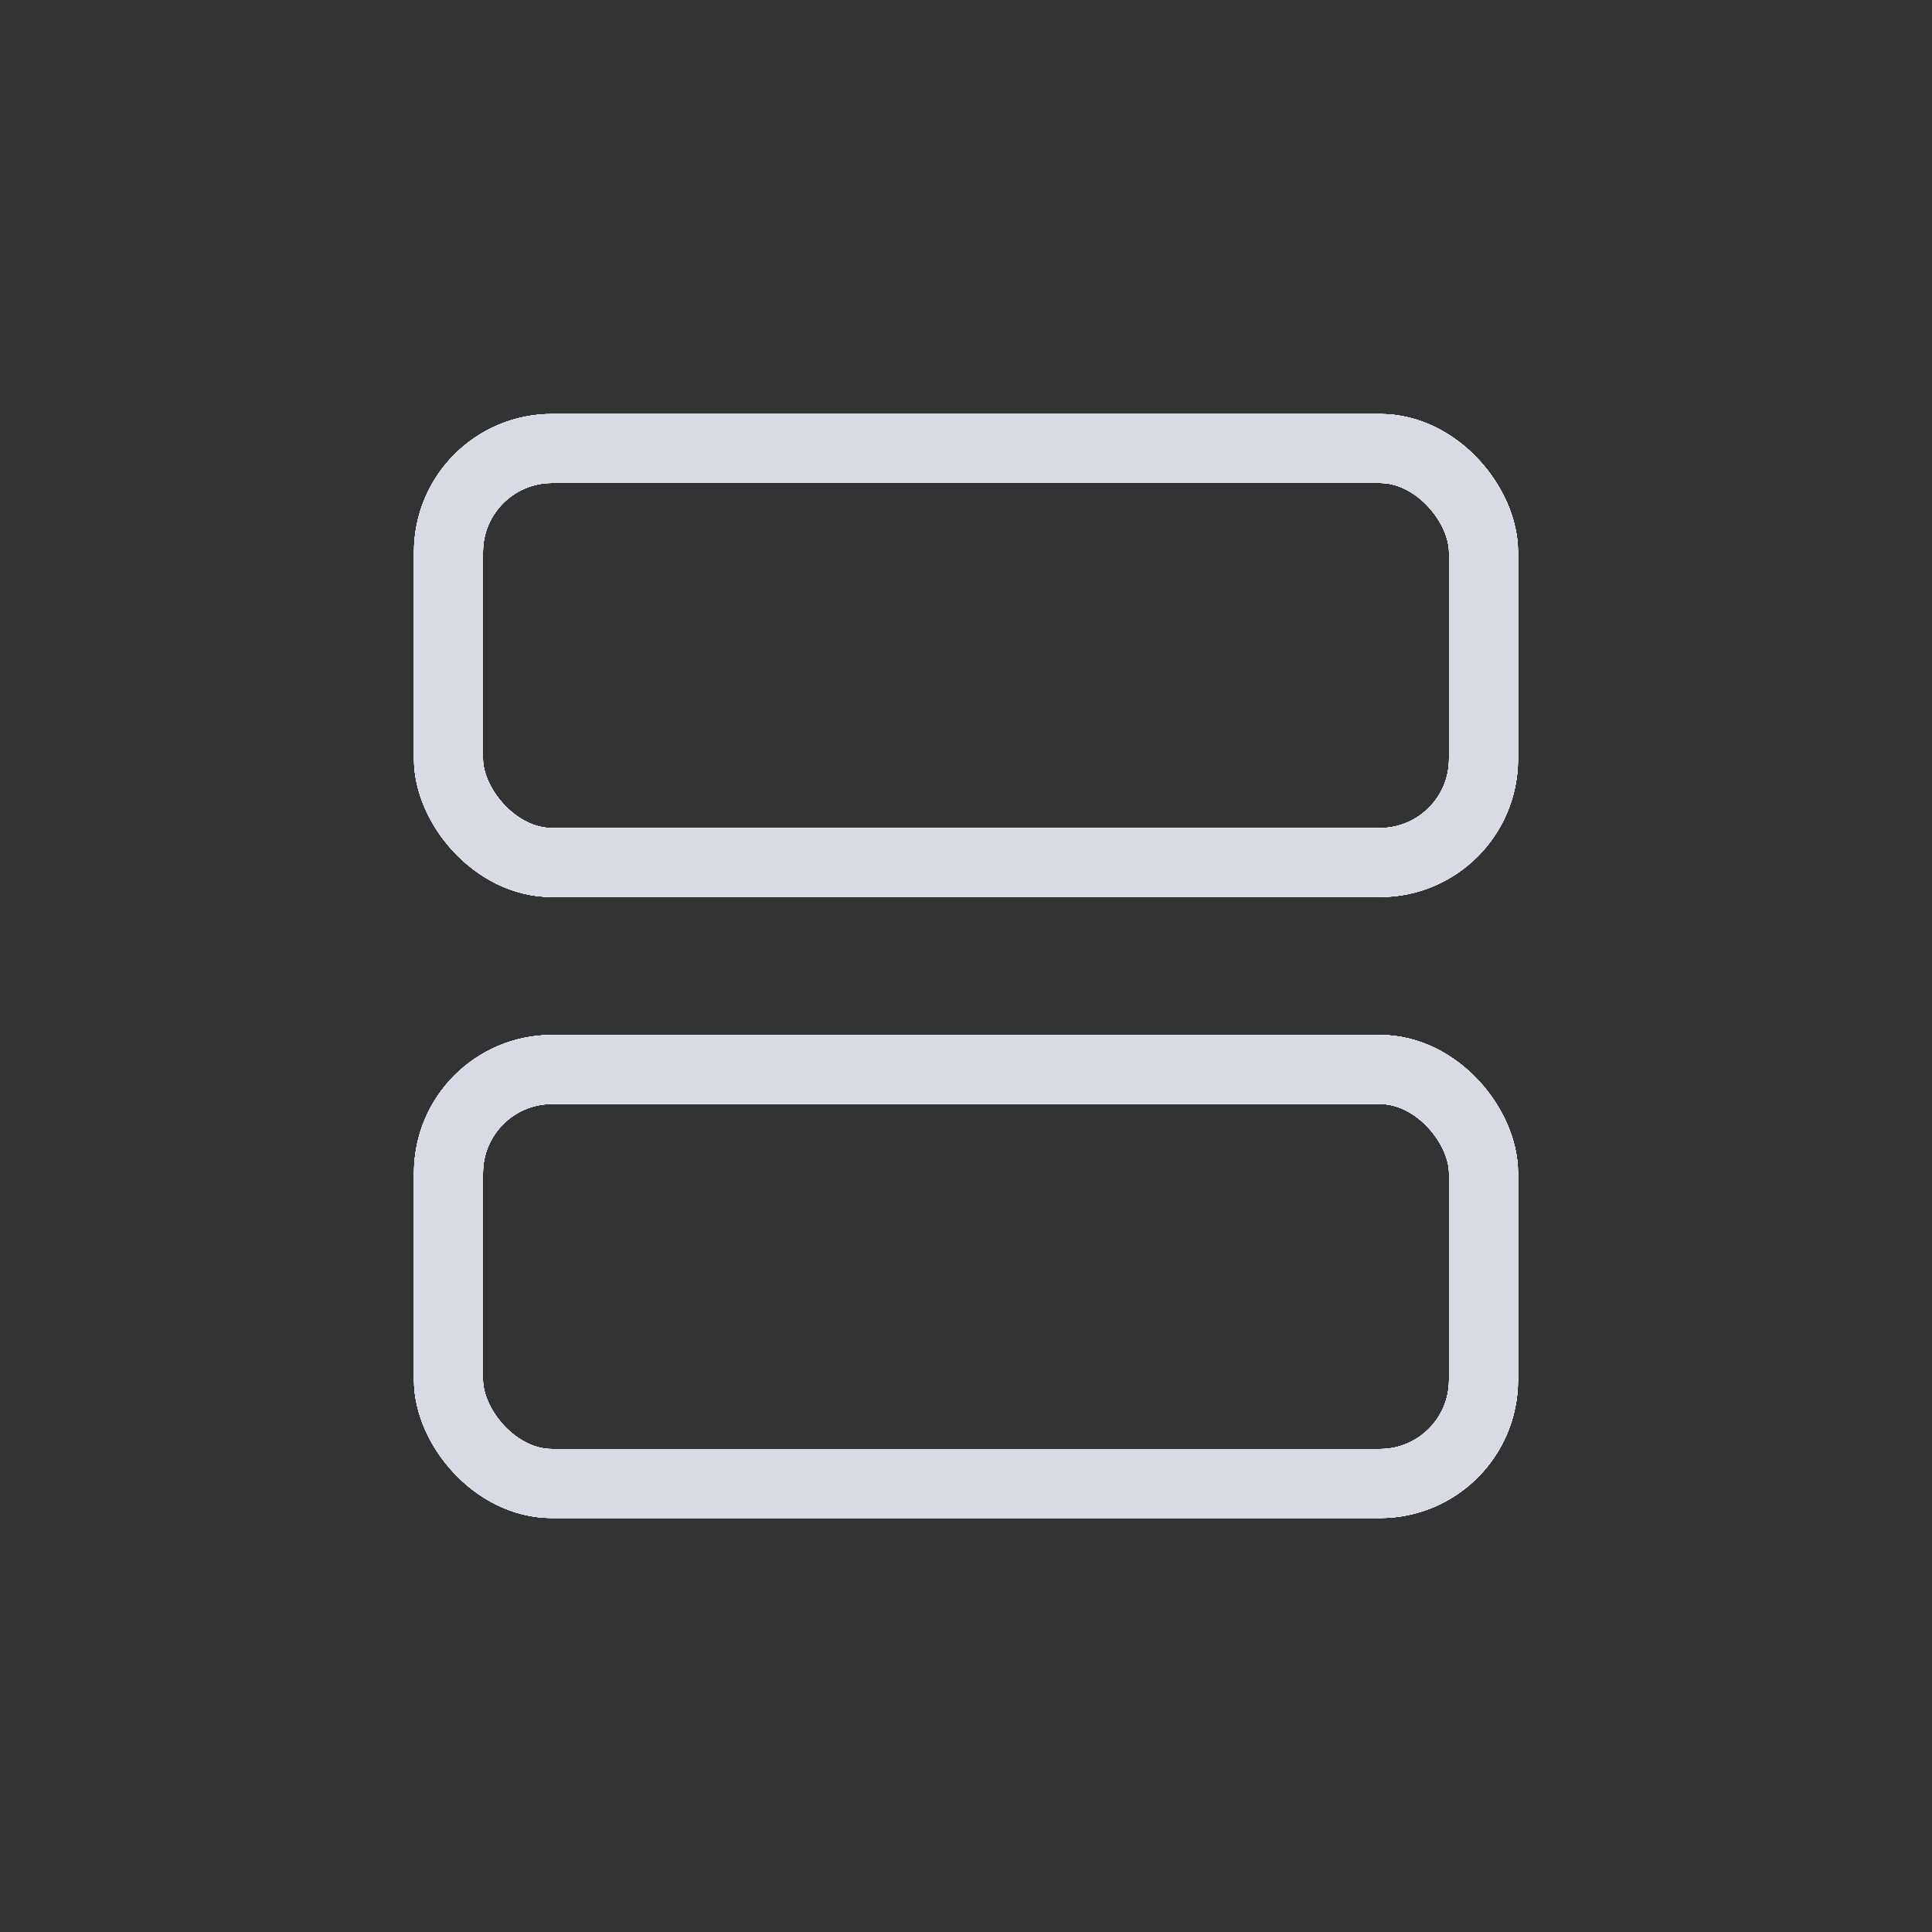 <svg width="28" height="28" viewBox="0 0 28 28" fill="none" xmlns="http://www.w3.org/2000/svg">
<rect x="0" y="0" width="28" height="28" fill="#333333" stroke="none"/>
<rect x="6.5" y="15.5" width="15" height="6" rx="1.5" stroke="#F9F9F9"/>
<rect x="6.5" y="15.5" width="15" height="6" rx="1.5" stroke="#F8F8F8"/>
<rect x="6.5" y="15.5" width="15" height="6" rx="1.5" stroke="white"/>
<rect x="6.5" y="15.5" width="15" height="6" rx="1.5" stroke="#F9FAFC"/>
<rect x="6.5" y="15.5" width="15" height="6" rx="1.5" stroke="#E8EBF5"/>
<rect x="6.5" y="15.5" width="15" height="6" rx="1.5" stroke="#FCFCFC"/>
<rect x="6.5" y="15.5" width="15" height="6" rx="1.5" stroke="#D8DBE6"/>
<rect x="6.5" y="6.5" width="15" height="6" rx="1.5" stroke="#F9F9F9"/>
<rect x="6.5" y="6.5" width="15" height="6" rx="1.5" stroke="#F8F8F8"/>
<rect x="6.5" y="6.5" width="15" height="6" rx="1.5" stroke="white"/>
<rect x="6.5" y="6.5" width="15" height="6" rx="1.5" stroke="#F9FAFC"/>
<rect x="6.5" y="6.5" width="15" height="6" rx="1.5" stroke="#E8EBF5"/>
<rect x="6.5" y="6.5" width="15" height="6" rx="1.5" stroke="#FCFCFC"/>
<rect x="6.5" y="6.5" width="15" height="6" rx="1.5" stroke="#D8DBE6"/>
</svg>

